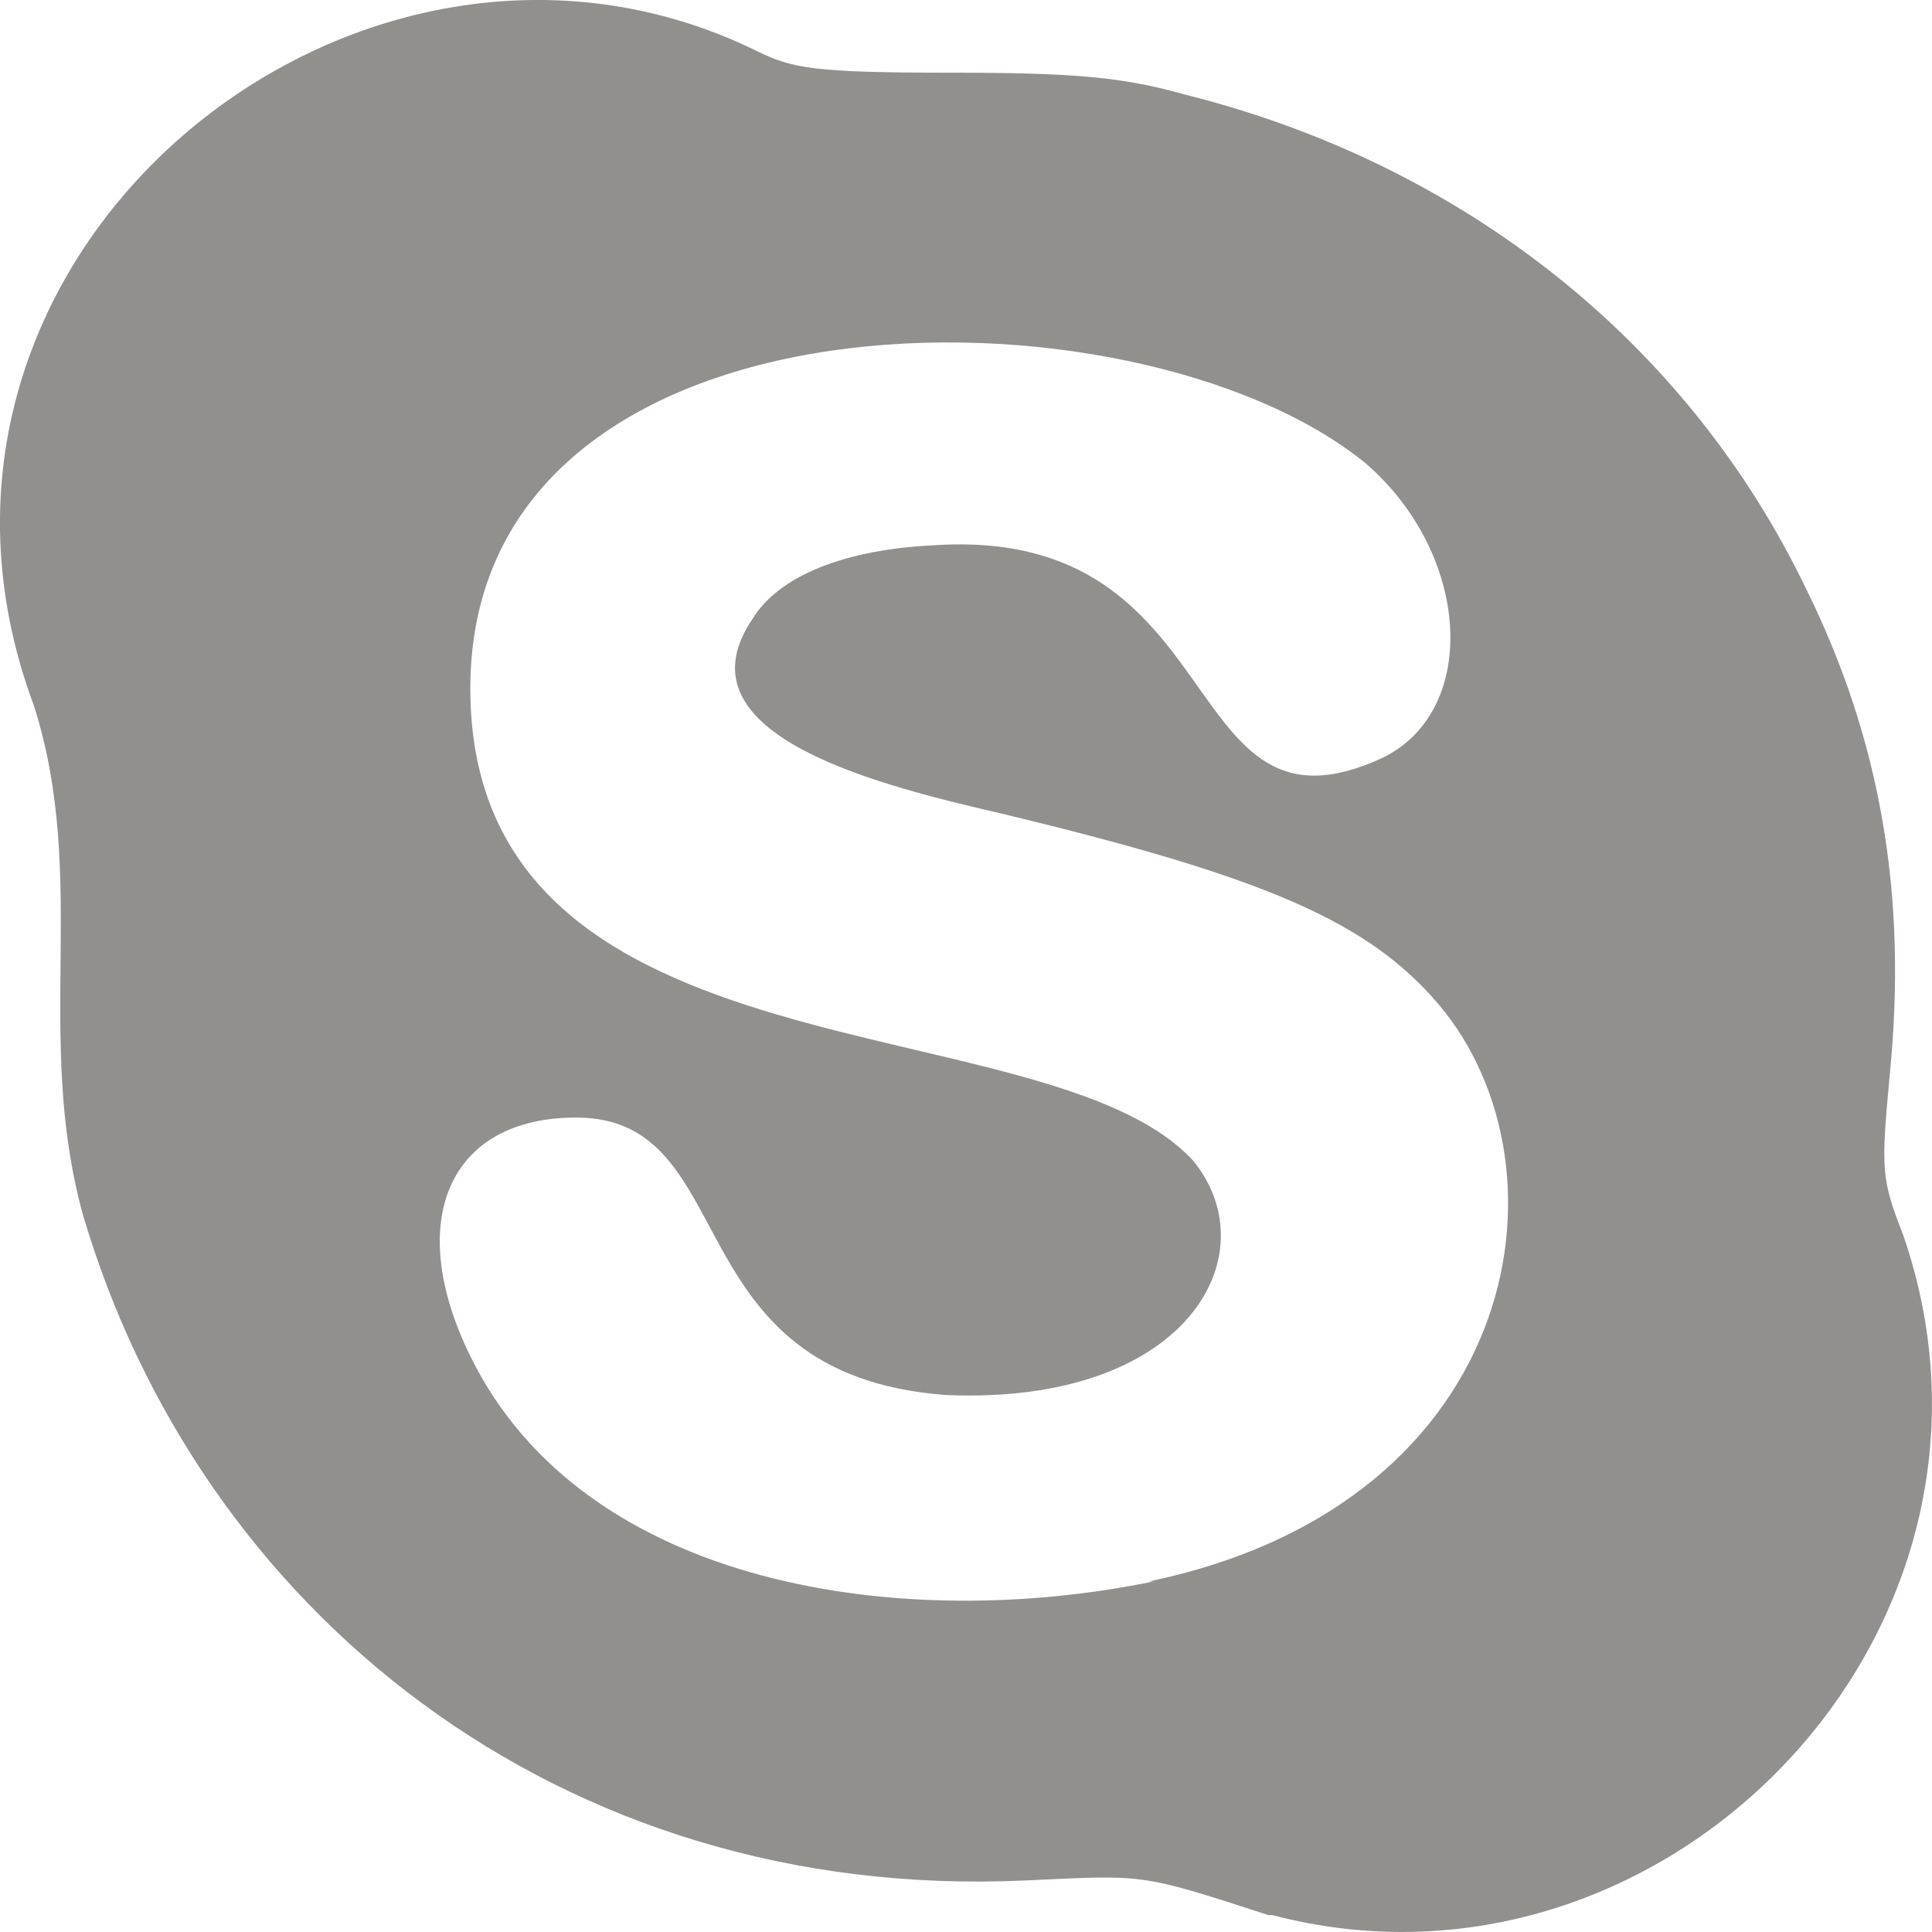 <!-- Generated by IcoMoon.io -->
<svg version="1.1" xmlns="http://www.w3.org/2000/svg" width="32" height="32" viewBox="0 0 32 32">
<title>as-skype-</title>
<path fill="#91908d" d="M19.035 26.192c6.287-1.309 7.114-7.041 4.673-9.693-1.169-1.293-2.92-2.011-7.083-3.015-1.899-0.442-5.494-1.269-4.162-3.231 0.438-0.719 1.534-1.15 2.993-1.221 5.030-0.34 3.978 5.125 7.449 3.518 1.605-0.789 1.459-3.374-0.293-4.882-3.84-3.119-14.822-3.082-14.822 3.734 0 6.633 9.538 5.16 11.975 7.826 1.261 1.548-0.088 4.047-4.090 3.878-4.547-0.332-3.34-4.596-6.133-4.596-2.118 0-2.847 1.724-1.753 3.95 1.894 3.867 7.221 4.583 11.318 3.733h-0.073zM21.007 31.72c-2.162-0.706-2.055-0.662-4.017-0.574-7.73 0.36-13.703-4.482-15.625-11.056-0.799-2.947 0.104-5.546-0.803-8.402-2.791-7.474 5.37-14.085 11.973-10.843 0.585 0.289 0.95 0.359 3.214 0.359 2.045 0 2.847 0.072 3.869 0.36 4.6 1.148 8.325 4.092 10.295 8.185 1.242 2.513 1.68 5.099 1.388 8.041-0.146 1.582-0.146 1.725 0.219 2.658 2.278 6.582-3.955 12.975-10.443 11.273h-0.071v-0.002z"></path>
</svg>
